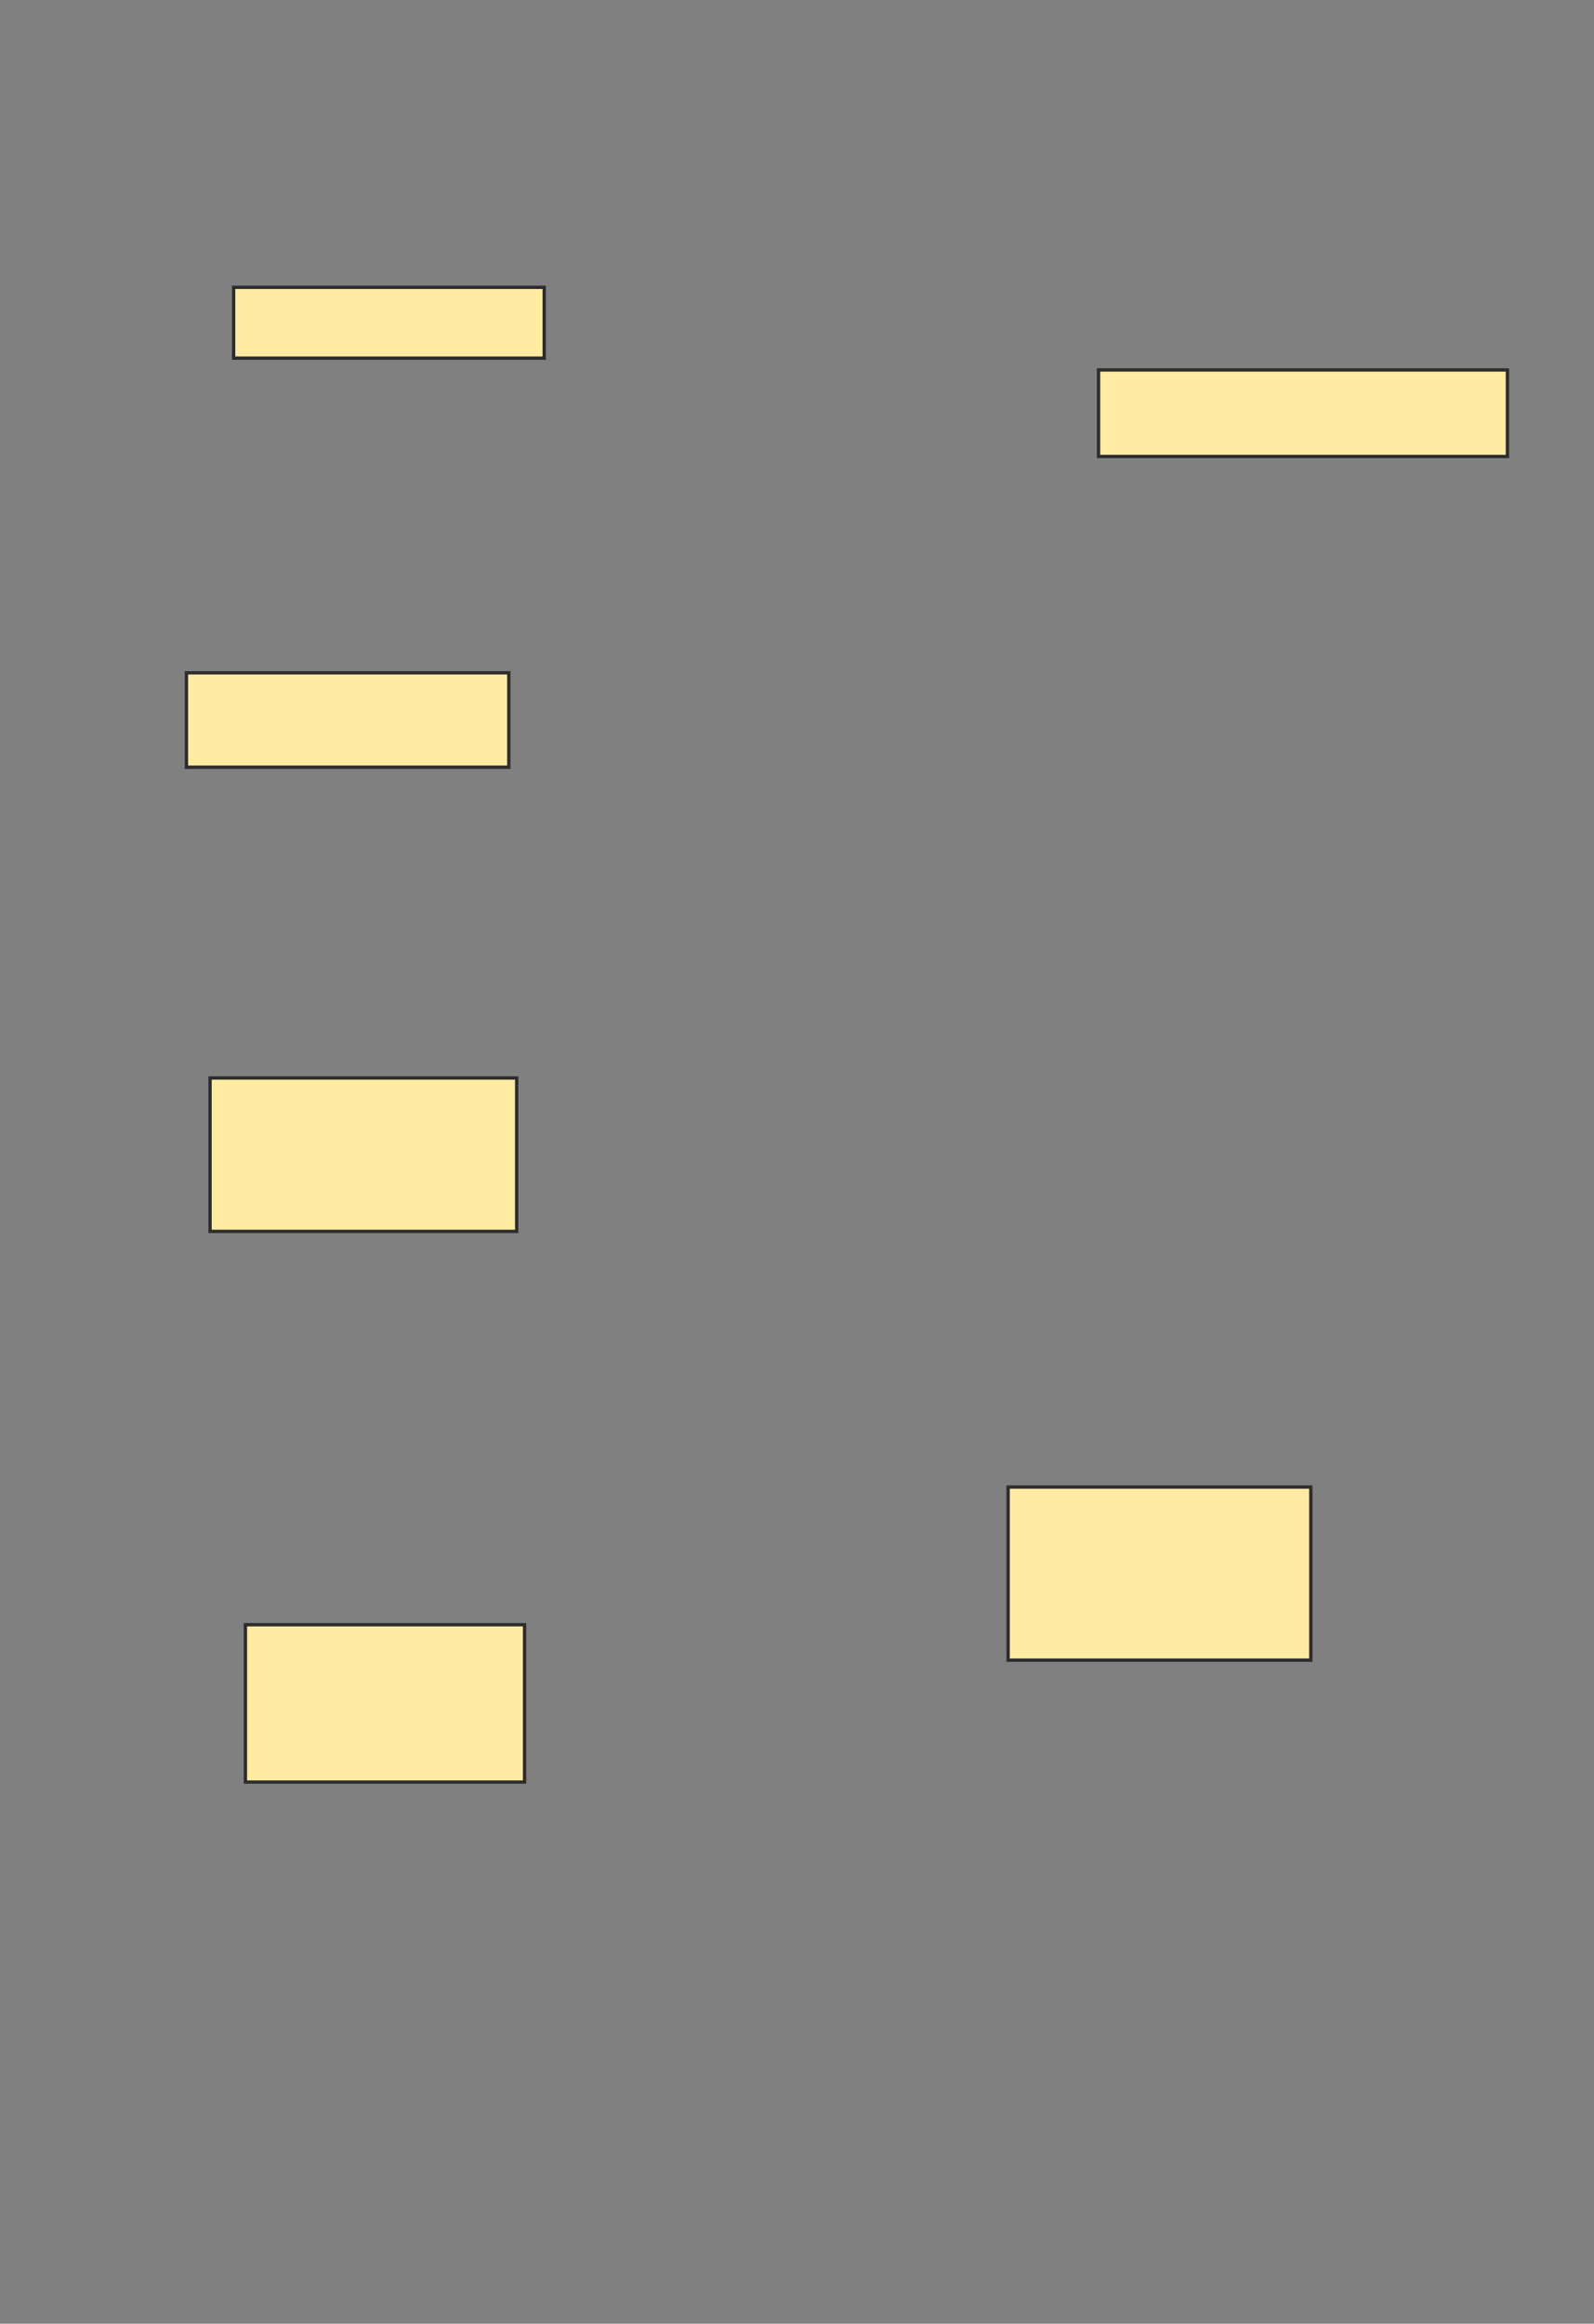 <svg xmlns="http://www.w3.org/2000/svg" width="477" height="695">
 <rect width="100%" height="100%" fill="#808080" stroke="none"/>
 <!-- Created with Image Occlusion Enhanced -->
 <g>
  <title>Labels</title>
 </g>
 <g>
  <title>Masks</title>
  <rect id="d66e65bd4c9a464f8d9ab22741bde509-ao-1" height="21.176" width="92.941" y="85.941" x="69.912" stroke="#2D2D2D" fill="#FFEBA2"/>
  <rect id="d66e65bd4c9a464f8d9ab22741bde509-ao-2" height="25.882" width="122.353" y="110.647" x="328.735" stroke="#2D2D2D" fill="#FFEBA2"/>
  <rect id="d66e65bd4c9a464f8d9ab22741bde509-ao-3" height="28.235" width="96.471" y="201.235" x="55.794" stroke="#2D2D2D" fill="#FFEBA2"/>
  
  <rect id="d66e65bd4c9a464f8d9ab22741bde509-ao-5" height="45.882" width="91.765" y="322.412" x="62.853" stroke="#2D2D2D" fill="#FFEBA2"/>
  <rect id="d66e65bd4c9a464f8d9ab22741bde509-ao-6" height="51.765" width="90.588" y="444.765" x="301.676" stroke="#2D2D2D" fill="#FFEBA2"/>
  <rect id="d66e65bd4c9a464f8d9ab22741bde509-ao-7" height="47.059" width="83.529" y="485.941" x="73.441" stroke="#2D2D2D" fill="#FFEBA2"/>
 </g>
</svg>